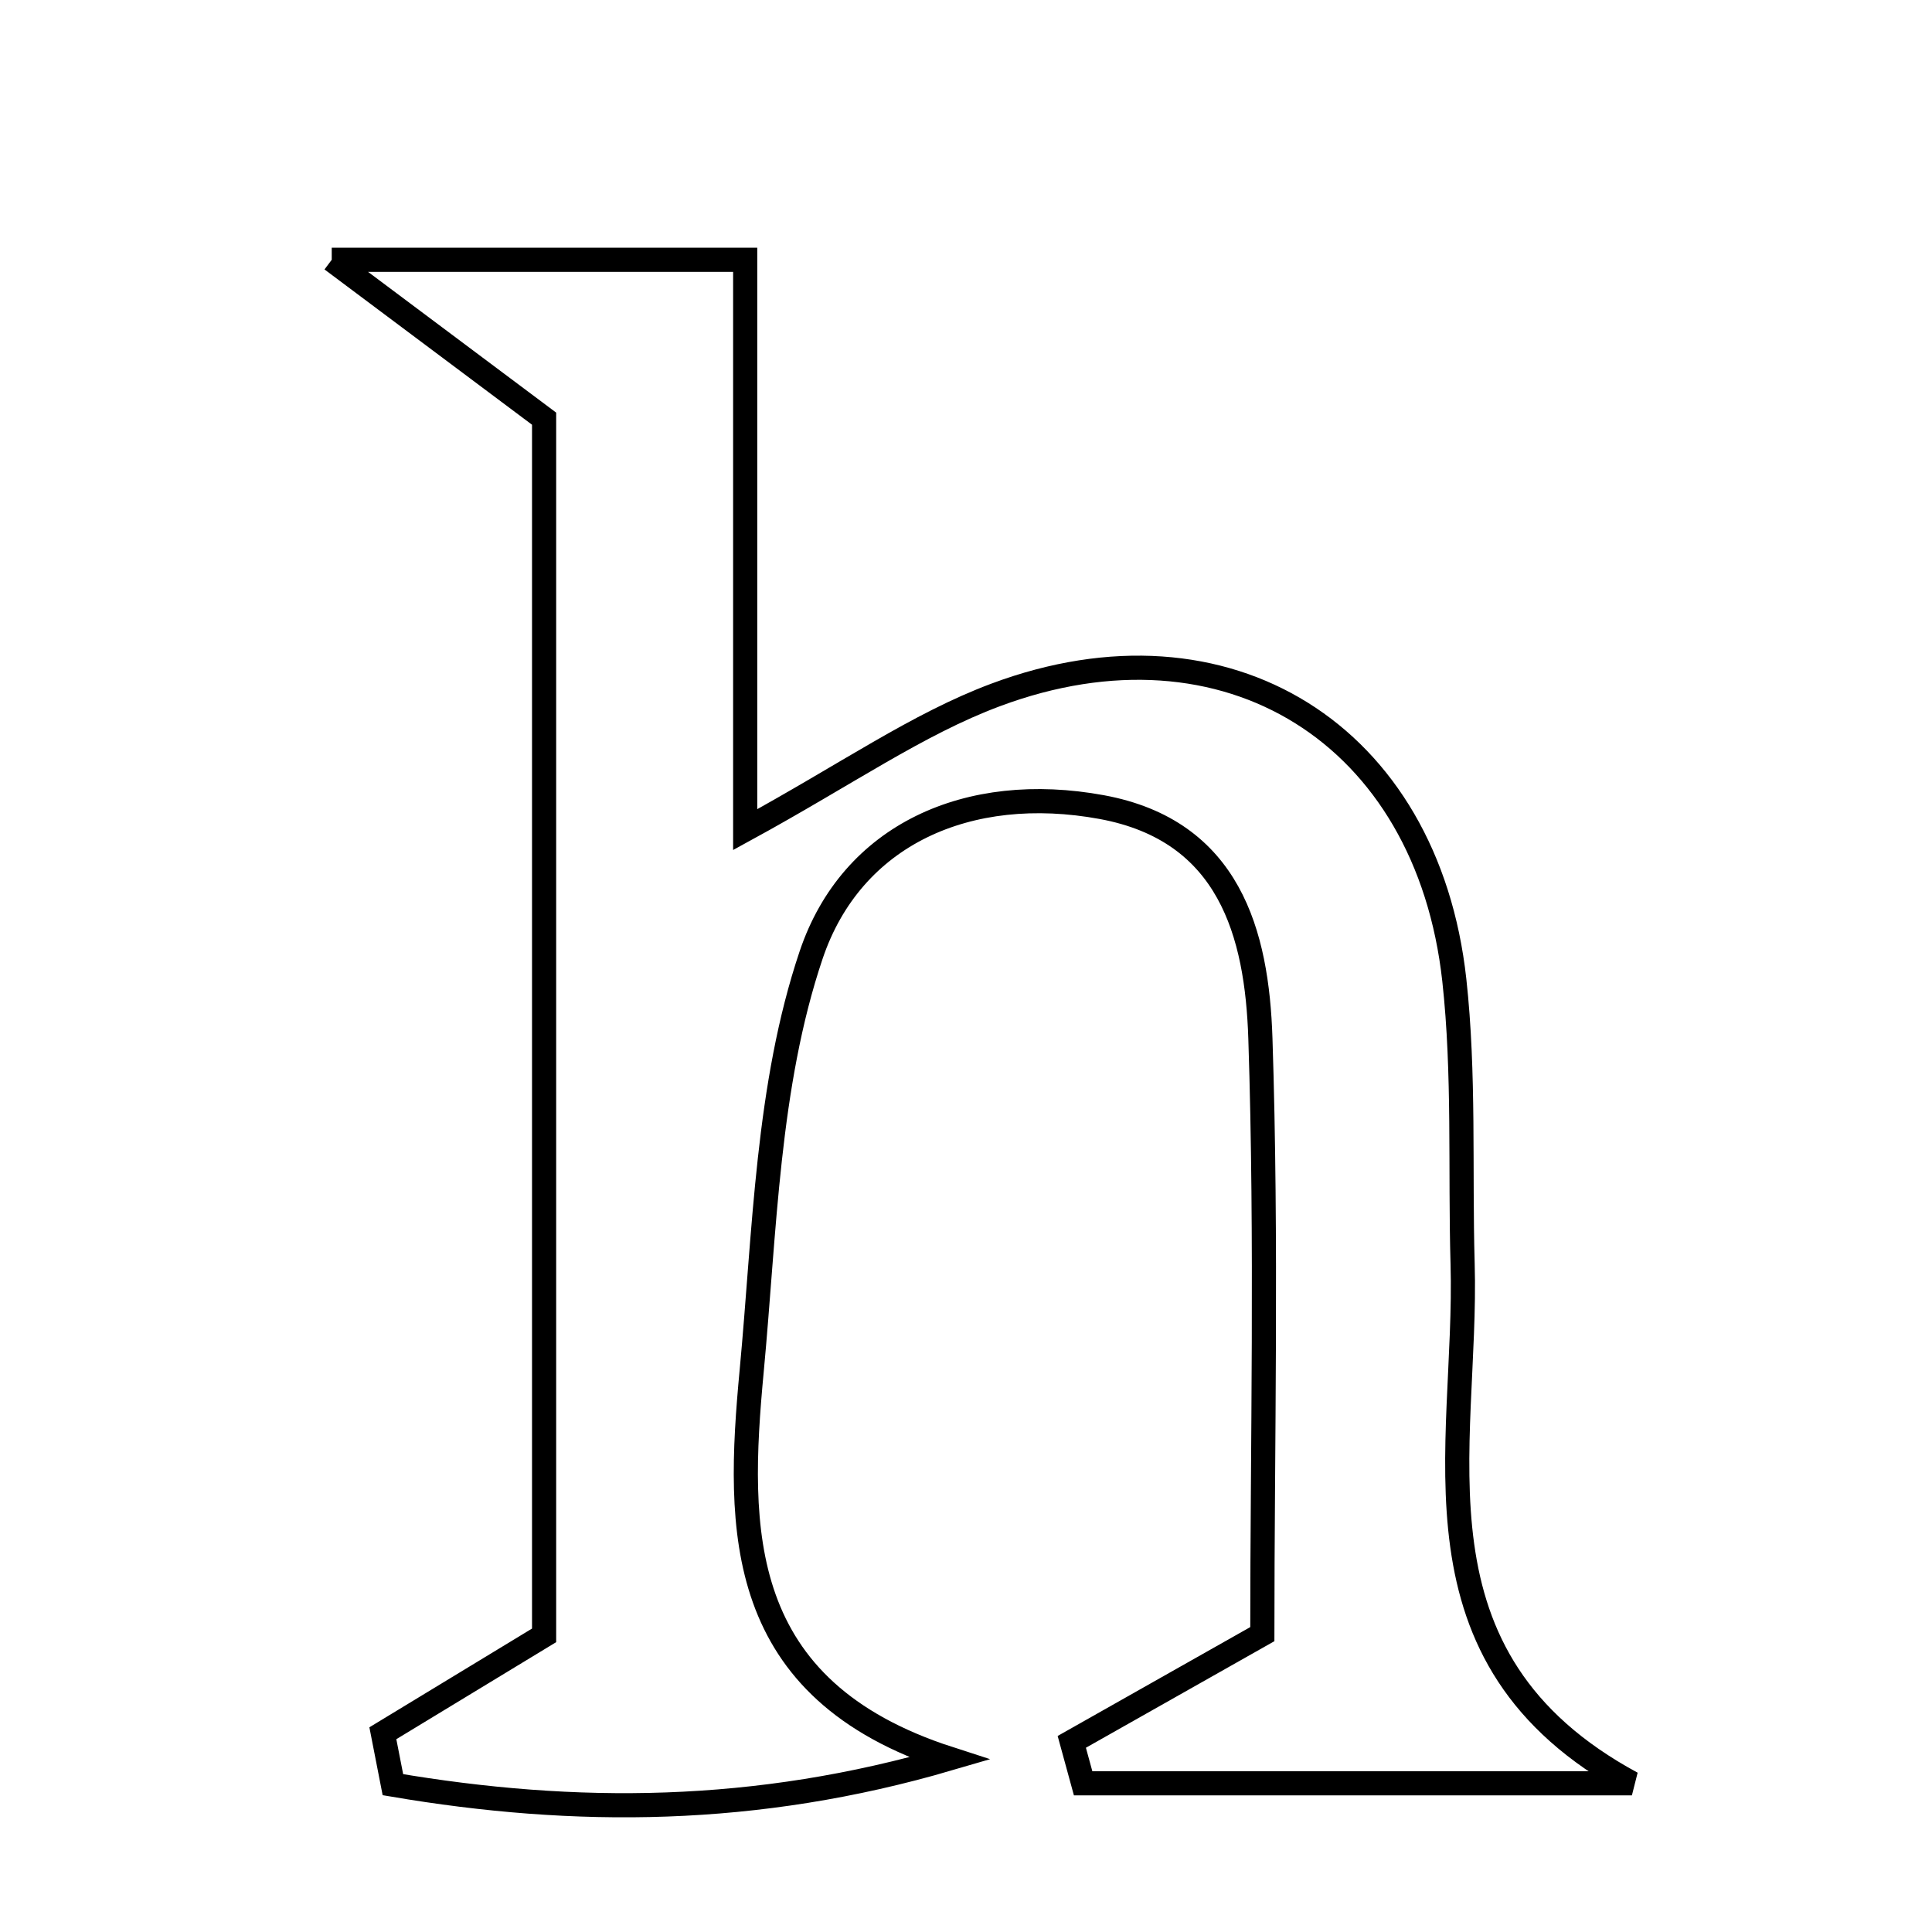 <svg xmlns="http://www.w3.org/2000/svg" viewBox="0.0 0.0 24.0 24.0" height="200px" width="200px"><path fill="none" stroke="black" stroke-width=".3" stroke-opacity="1.0"  filling="0" d="M4.121 3.227 C6.191 3.227 7.566 3.227 9.257 3.227 C9.257 5.473 9.257 7.761 9.257 10.306 C10.52 9.616 11.397 8.995 12.37 8.632 C15.239 7.561 17.73 9.121 18.066 12.175 C18.194 13.339 18.136 14.523 18.169 15.697 C18.235 17.991 17.39 20.595 20.272 22.153 C18 22.153 15.727 22.153 13.455 22.153 C13.408 21.982 13.361 21.81 13.314 21.638 C14.007 21.246 14.699 20.855 15.681 20.3 C15.681 17.956 15.74 15.425 15.657 12.899 C15.615 11.599 15.275 10.319 13.686 10.026 C12.028 9.721 10.58 10.366 10.076 11.864 C9.53 13.485 9.501 15.292 9.338 17.027 C9.151 19.016 9.126 20.985 11.79 21.846 C9.387 22.55 7.14 22.554 4.881 22.17 C4.84 21.957 4.798 21.744 4.756 21.531 C5.398 21.141 6.039 20.752 6.759 20.315 C6.759 15.32 6.759 10.338 6.759 5.201 C6.111 4.717 5.394 4.18 4.121 3.227"></path></svg>